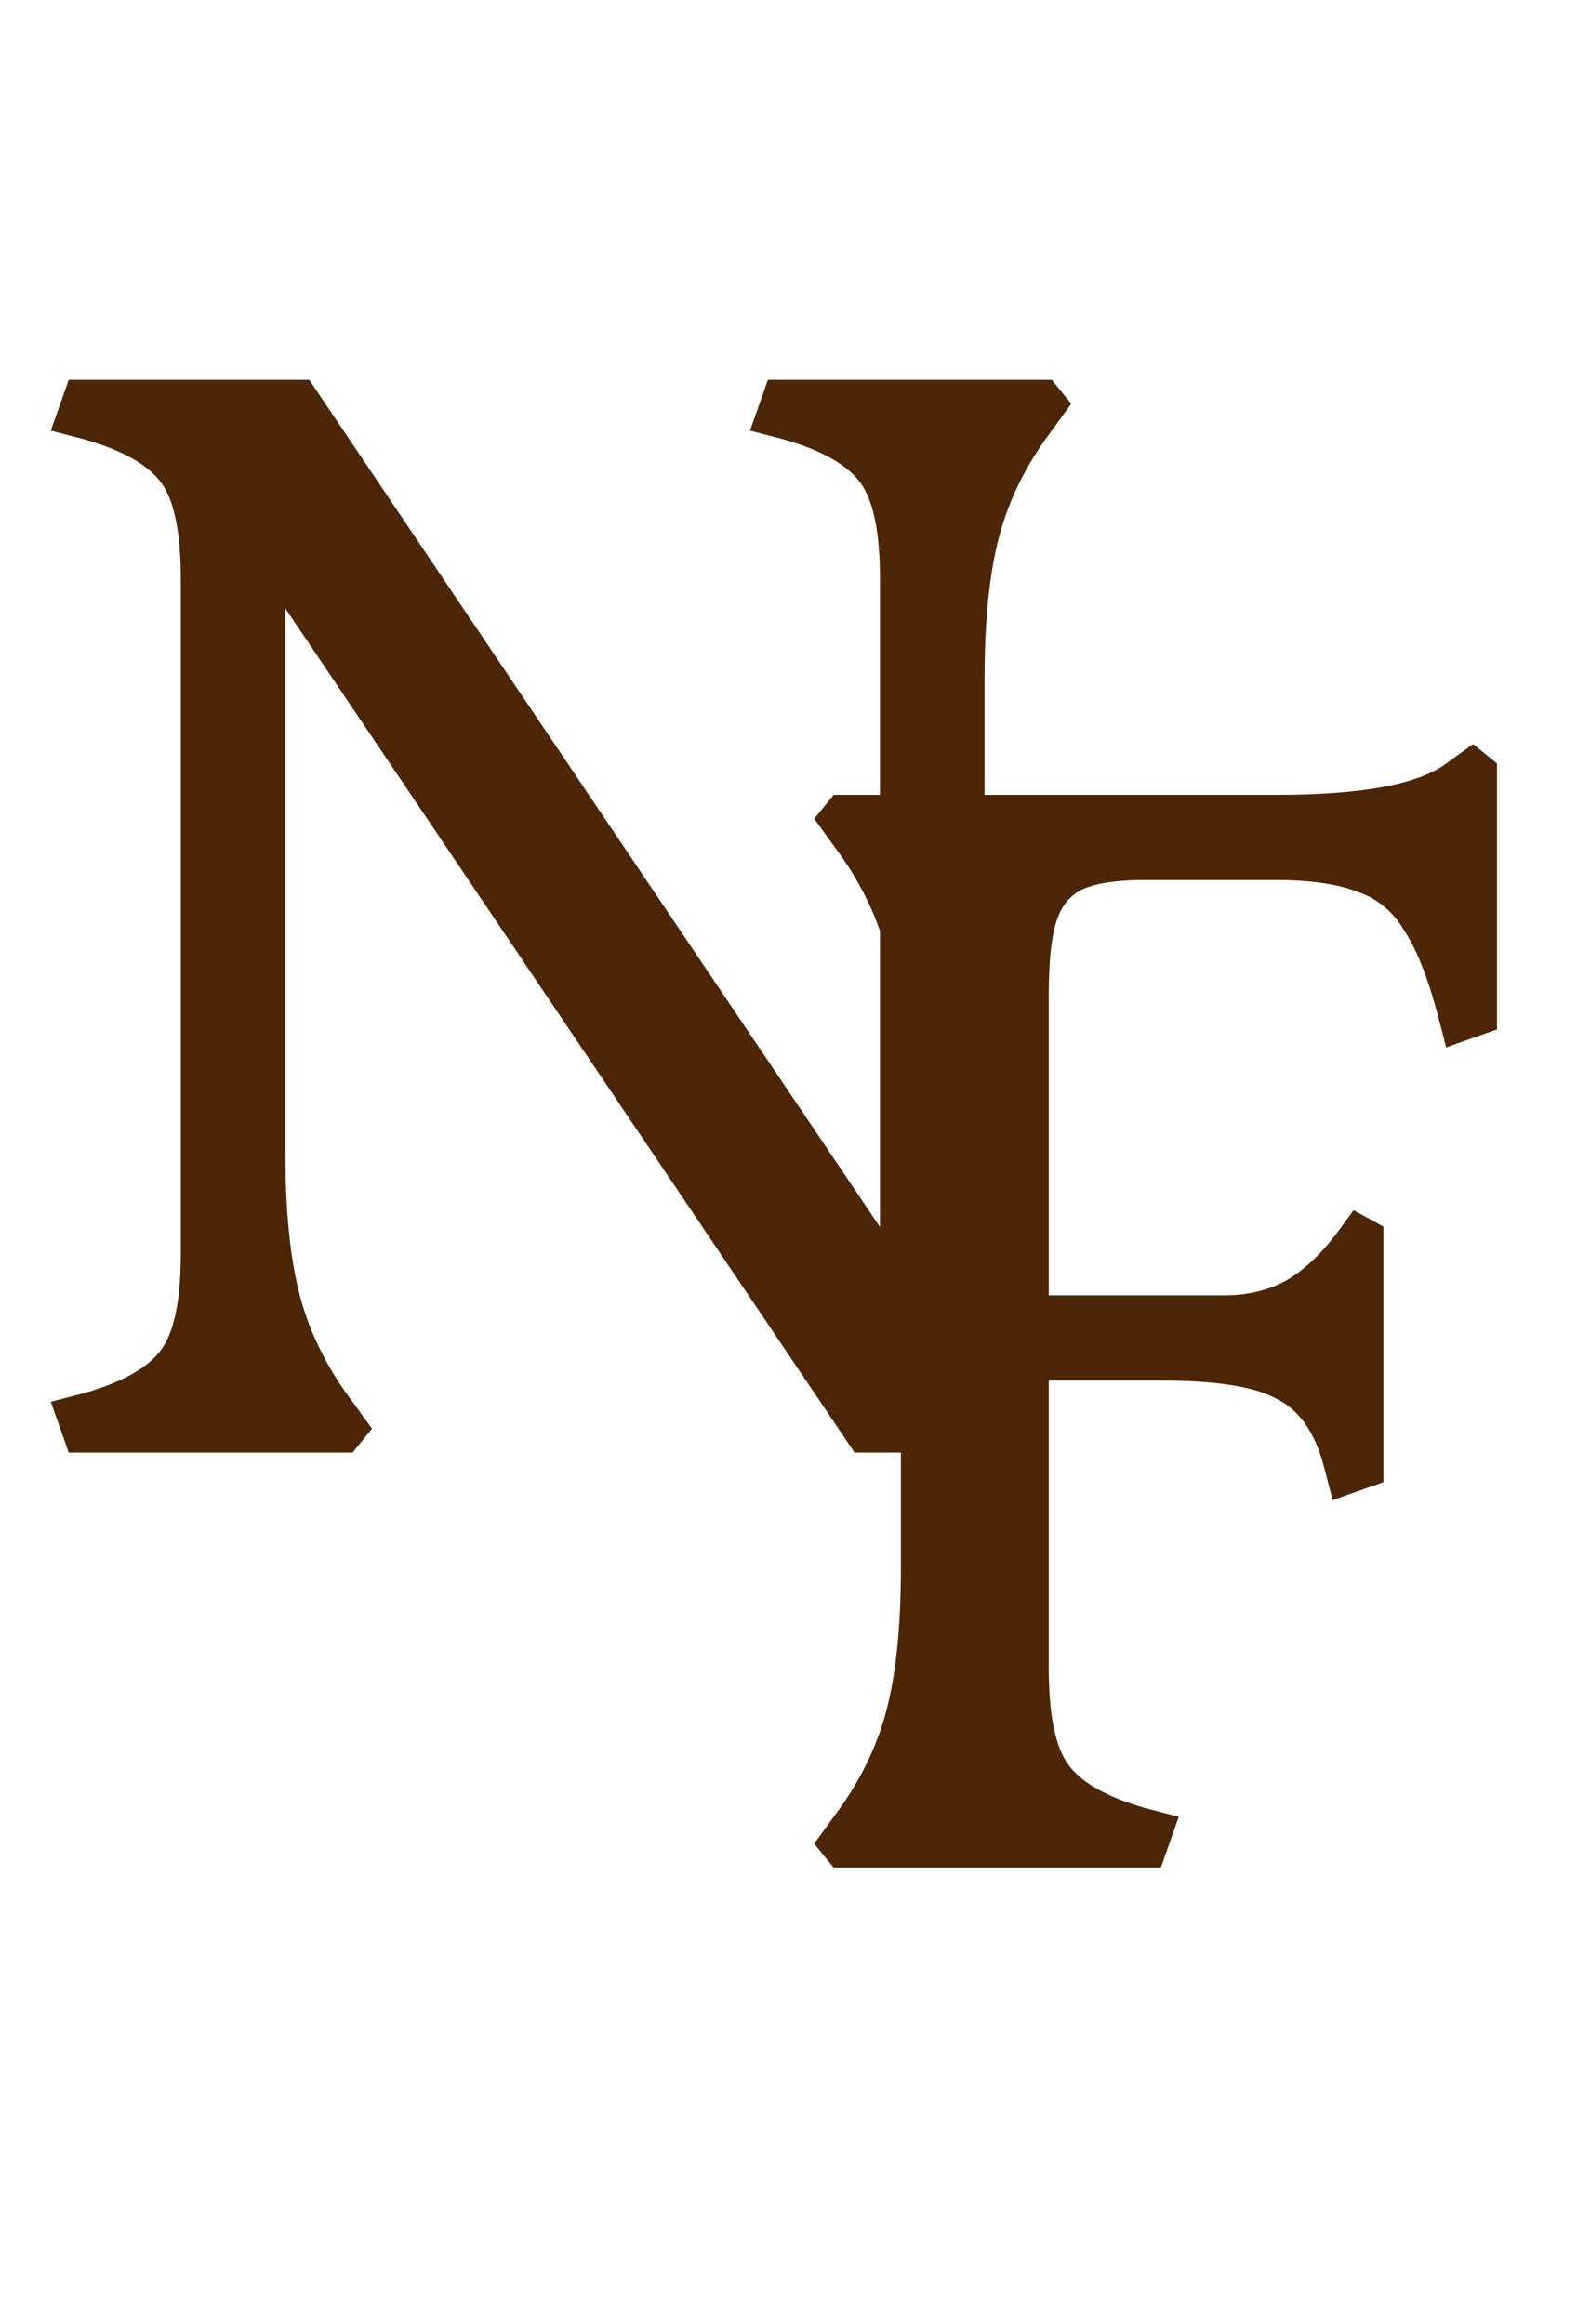 <svg width="38" height="56" viewBox="0 0 38 56" fill="none" xmlns="http://www.w3.org/2000/svg">
<g filter="url(#filter0_d_1_5)">
<path d="M6.876 27.764C6.876 29.204 6.996 30.368 7.236 31.256C7.476 32.144 7.896 32.984 8.496 33.776L8.964 34.424L8.496 35H1.656L1.224 33.776L2.052 33.56C2.964 33.296 3.576 32.948 3.888 32.516C4.2 32.084 4.356 31.316 4.356 30.212V13.94C4.356 12.836 4.2 12.068 3.888 11.636C3.576 11.204 2.964 10.856 2.052 10.592L1.224 10.376L1.656 9.152H7.452L21.204 29.564V13.94C21.204 12.836 21.048 12.068 20.736 11.636C20.424 11.204 19.812 10.856 18.9 10.592L18.072 10.376L18.504 9.152H25.344L25.812 9.728L25.344 10.376C24.744 11.168 24.324 12.008 24.084 12.896C23.844 13.784 23.724 14.948 23.724 16.388V31.832C23.724 32.288 23.76 32.66 23.832 32.948C23.904 33.236 24.036 33.512 24.228 33.776L24.696 34.424L24.228 35H20.592L6.876 14.66V27.764Z" fill="#4C2606"/>
<path d="M34.632 24.408C34.392 23.52 34.128 22.86 33.84 22.428C33.576 21.972 33.204 21.66 32.724 21.492C32.244 21.3 31.572 21.204 30.708 21.204H27.576C26.928 21.204 26.436 21.276 26.1 21.42C25.788 21.564 25.572 21.828 25.452 22.212C25.332 22.596 25.272 23.172 25.272 23.94V31.212H29.484C30.06 31.212 30.564 31.092 30.996 30.852C31.452 30.588 31.896 30.156 32.328 29.556L32.616 29.16L33.336 29.556V35.712L32.112 36.144L31.896 35.316C31.68 34.5 31.296 33.96 30.744 33.696C30.216 33.408 29.292 33.264 27.972 33.264H25.272V40.212C25.272 41.316 25.428 42.084 25.74 42.516C26.052 42.948 26.664 43.296 27.576 43.56L28.404 43.776L27.972 45H20.088L19.62 44.424L20.088 43.776C20.688 42.984 21.108 42.144 21.348 41.256C21.588 40.368 21.708 39.204 21.708 37.764V26.388C21.708 24.948 21.588 23.784 21.348 22.896C21.108 22.008 20.688 21.168 20.088 20.376L19.62 19.728L20.088 19.152H30.744C32.808 19.152 34.176 18.9 34.848 18.396L35.496 17.928L36.072 18.396V24.804L34.848 25.236L34.632 24.408Z" fill="#4C2606"/>
</g>
<defs>
<filter id="filter0_d_1_5" x="1.224" y="9.152" width="34.848" height="35.848" filterUnits="userSpaceOnUse" color-interpolation-filters="sRGB">
<feFlood flood-opacity="0" result="BackgroundImageFix"/>
<feColorMatrix in="SourceAlpha" type="matrix" values="0 0 0 0 0 0 0 0 0 0 0 0 0 0 0 0 0 0 127 0" result="hardAlpha"/>
<feOffset/>
<feComposite in2="hardAlpha" operator="out"/>
<feColorMatrix type="matrix" values="0 0 0 0 0 0 0 0 0 0 0 0 0 0 0 0 0 0 0.25 0"/>
<feBlend mode="normal" in2="BackgroundImageFix" result="effect1_dropShadow_1_5"/>
<feBlend mode="normal" in="SourceGraphic" in2="effect1_dropShadow_1_5" result="shape"/>
</filter>
</defs>
</svg>
